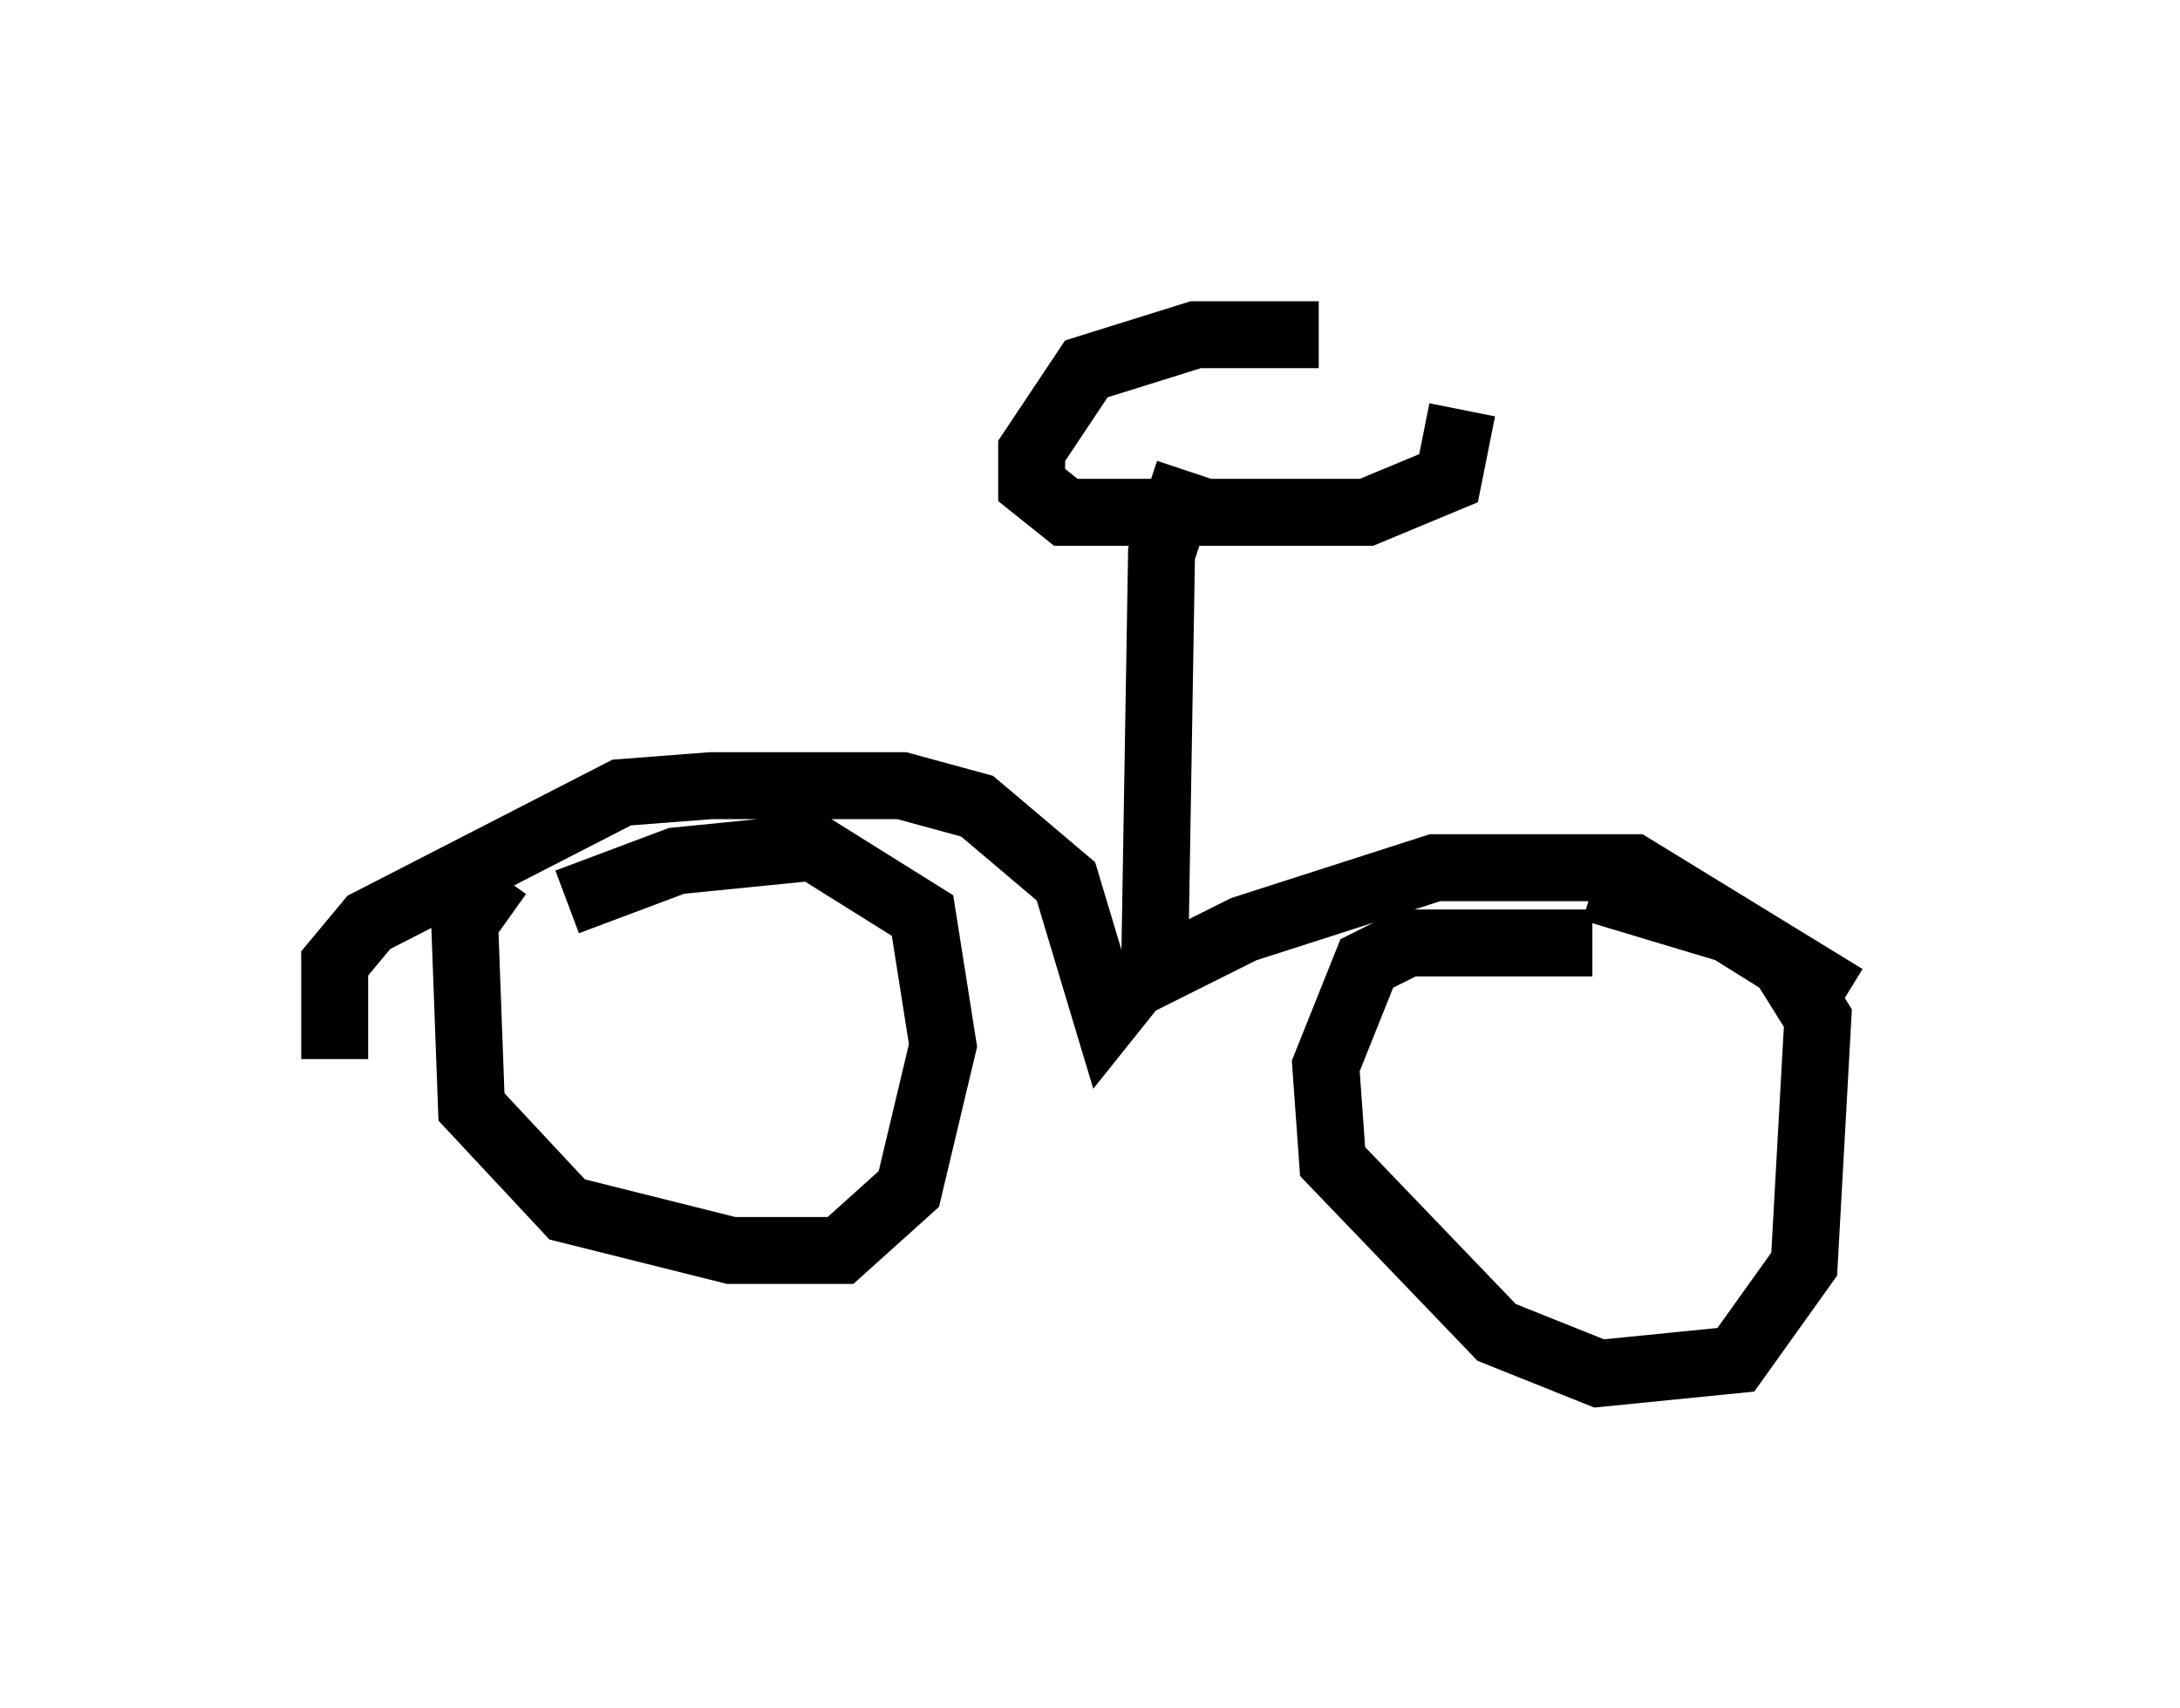 <?xml version="1.0" encoding="utf-8" ?>
<svg baseProfile="full" height="25.517" version="1.1" width="32.561" xmlns="http://www.w3.org/2000/svg" xmlns:ev="http://www.w3.org/2001/xml-events" xmlns:xlink="http://www.w3.org/1999/xlink"><defs /><rect fill="white" height="25.517" width="32.561" x="0" y="0" /><path d="M8.063, 13.065 m-0.613, 0.0 l-0.51, 0.715 0.102, 2.756 l1.429, 1.531 2.45, 0.613 l1.633, 0.0 1.021, -0.919 l0.51, -2.144 -0.306, -1.94 l-1.633, -1.021 -2.042, 0.204 l-1.633, 0.613 m15.313, 0.613 l-2.756, 0.0 -0.613, 0.306 l-0.613, 1.531 0.102, 1.429 l2.45, 2.552 1.531, 0.613 l2.042, -0.204 1.021, -1.429 l0.204, -3.675 -0.51, -0.817 l-0.817, -0.51 -2.042, -0.613 m-18.784, 2.552 l0.0, -1.429 0.51, -0.613 l3.777, -1.94 1.327, -0.102 l2.858, 0.0 1.123, 0.306 l1.327, 1.123 0.613, 2.042 l0.408, -0.51 1.633, -0.817 l2.858, -0.919 2.96, 0.0 l3.165, 1.94 m-10.311, -0.51 l0.102, -6.125 0.408, -1.225 m1.94, -2.042 l-1.838, 0.0 -1.633, 0.51 l-0.817, 1.225 0.0, 0.51 l0.51, 0.408 4.492, 0.0 l1.225, -0.51 0.204, -1.021 " fill="none" stroke="black" stroke-width="1" /></svg>